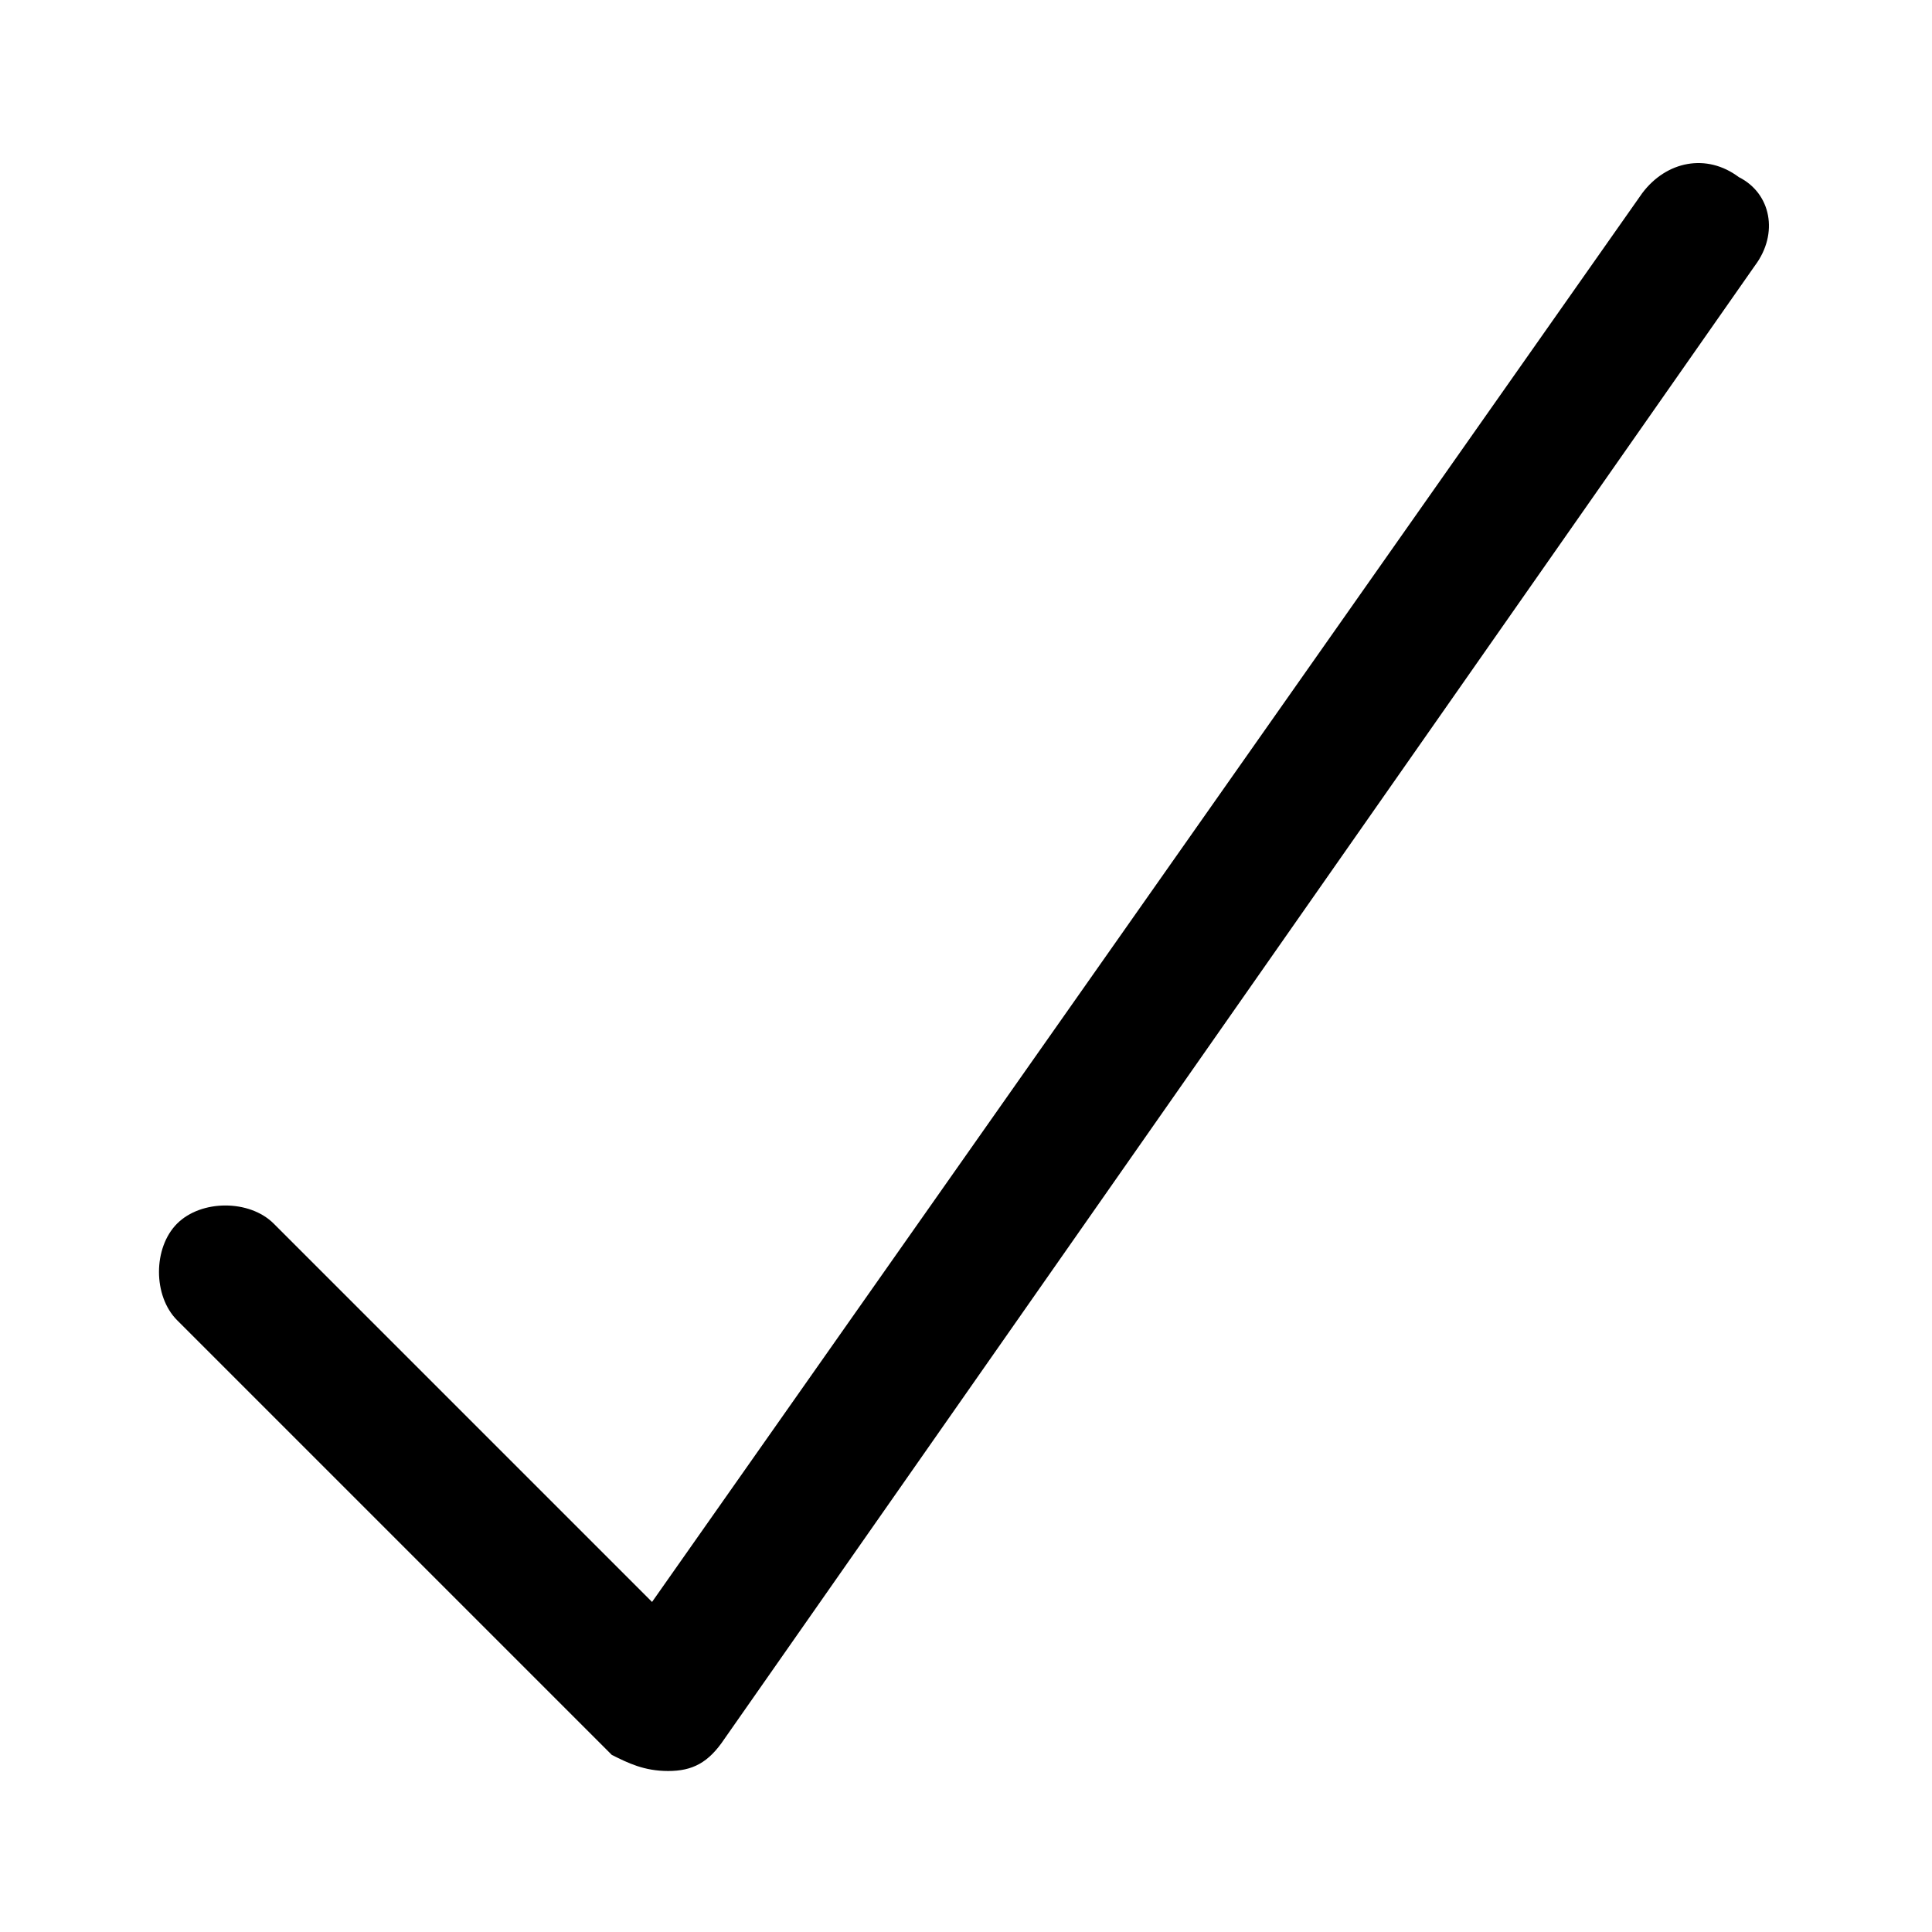 <?xml version="1.0" encoding="utf-8"?>
<!-- Generator: Adobe Illustrator 16.0.0, SVG Export Plug-In . SVG Version: 6.00 Build 0)  -->
<!DOCTYPE svg PUBLIC "-//W3C//DTD SVG 1.1//EN" "http://www.w3.org/Graphics/SVG/1.1/DTD/svg11.dtd">
<svg version="1.1" id="Filled_Icons" xmlns="http://www.w3.org/2000/svg" xmlns:xlink="http://www.w3.org/1999/xlink" x="0px"
	 y="0px" width="24px" height="24px" viewBox="0 0 24 24" enable-background="new 0 0 24 24" xml:space="preserve">
<path d="M21.6,2.2c-0.4-0.3-0.9-0.2-1.2,0.2L8.1,19.9l-4.7-4.7c-0.3-0.3-0.9-0.3-1.2,0c-0.3,0.3-0.3,0.9,0,1.2l5.4,5.4
  C7.8,21.9,8,22,8.3,22c0.3,0,0.5-0.1,0.7-0.4L21.8,3.3C22.1,2.9,22,2.4,21.6,2.2z"/>
</svg>

